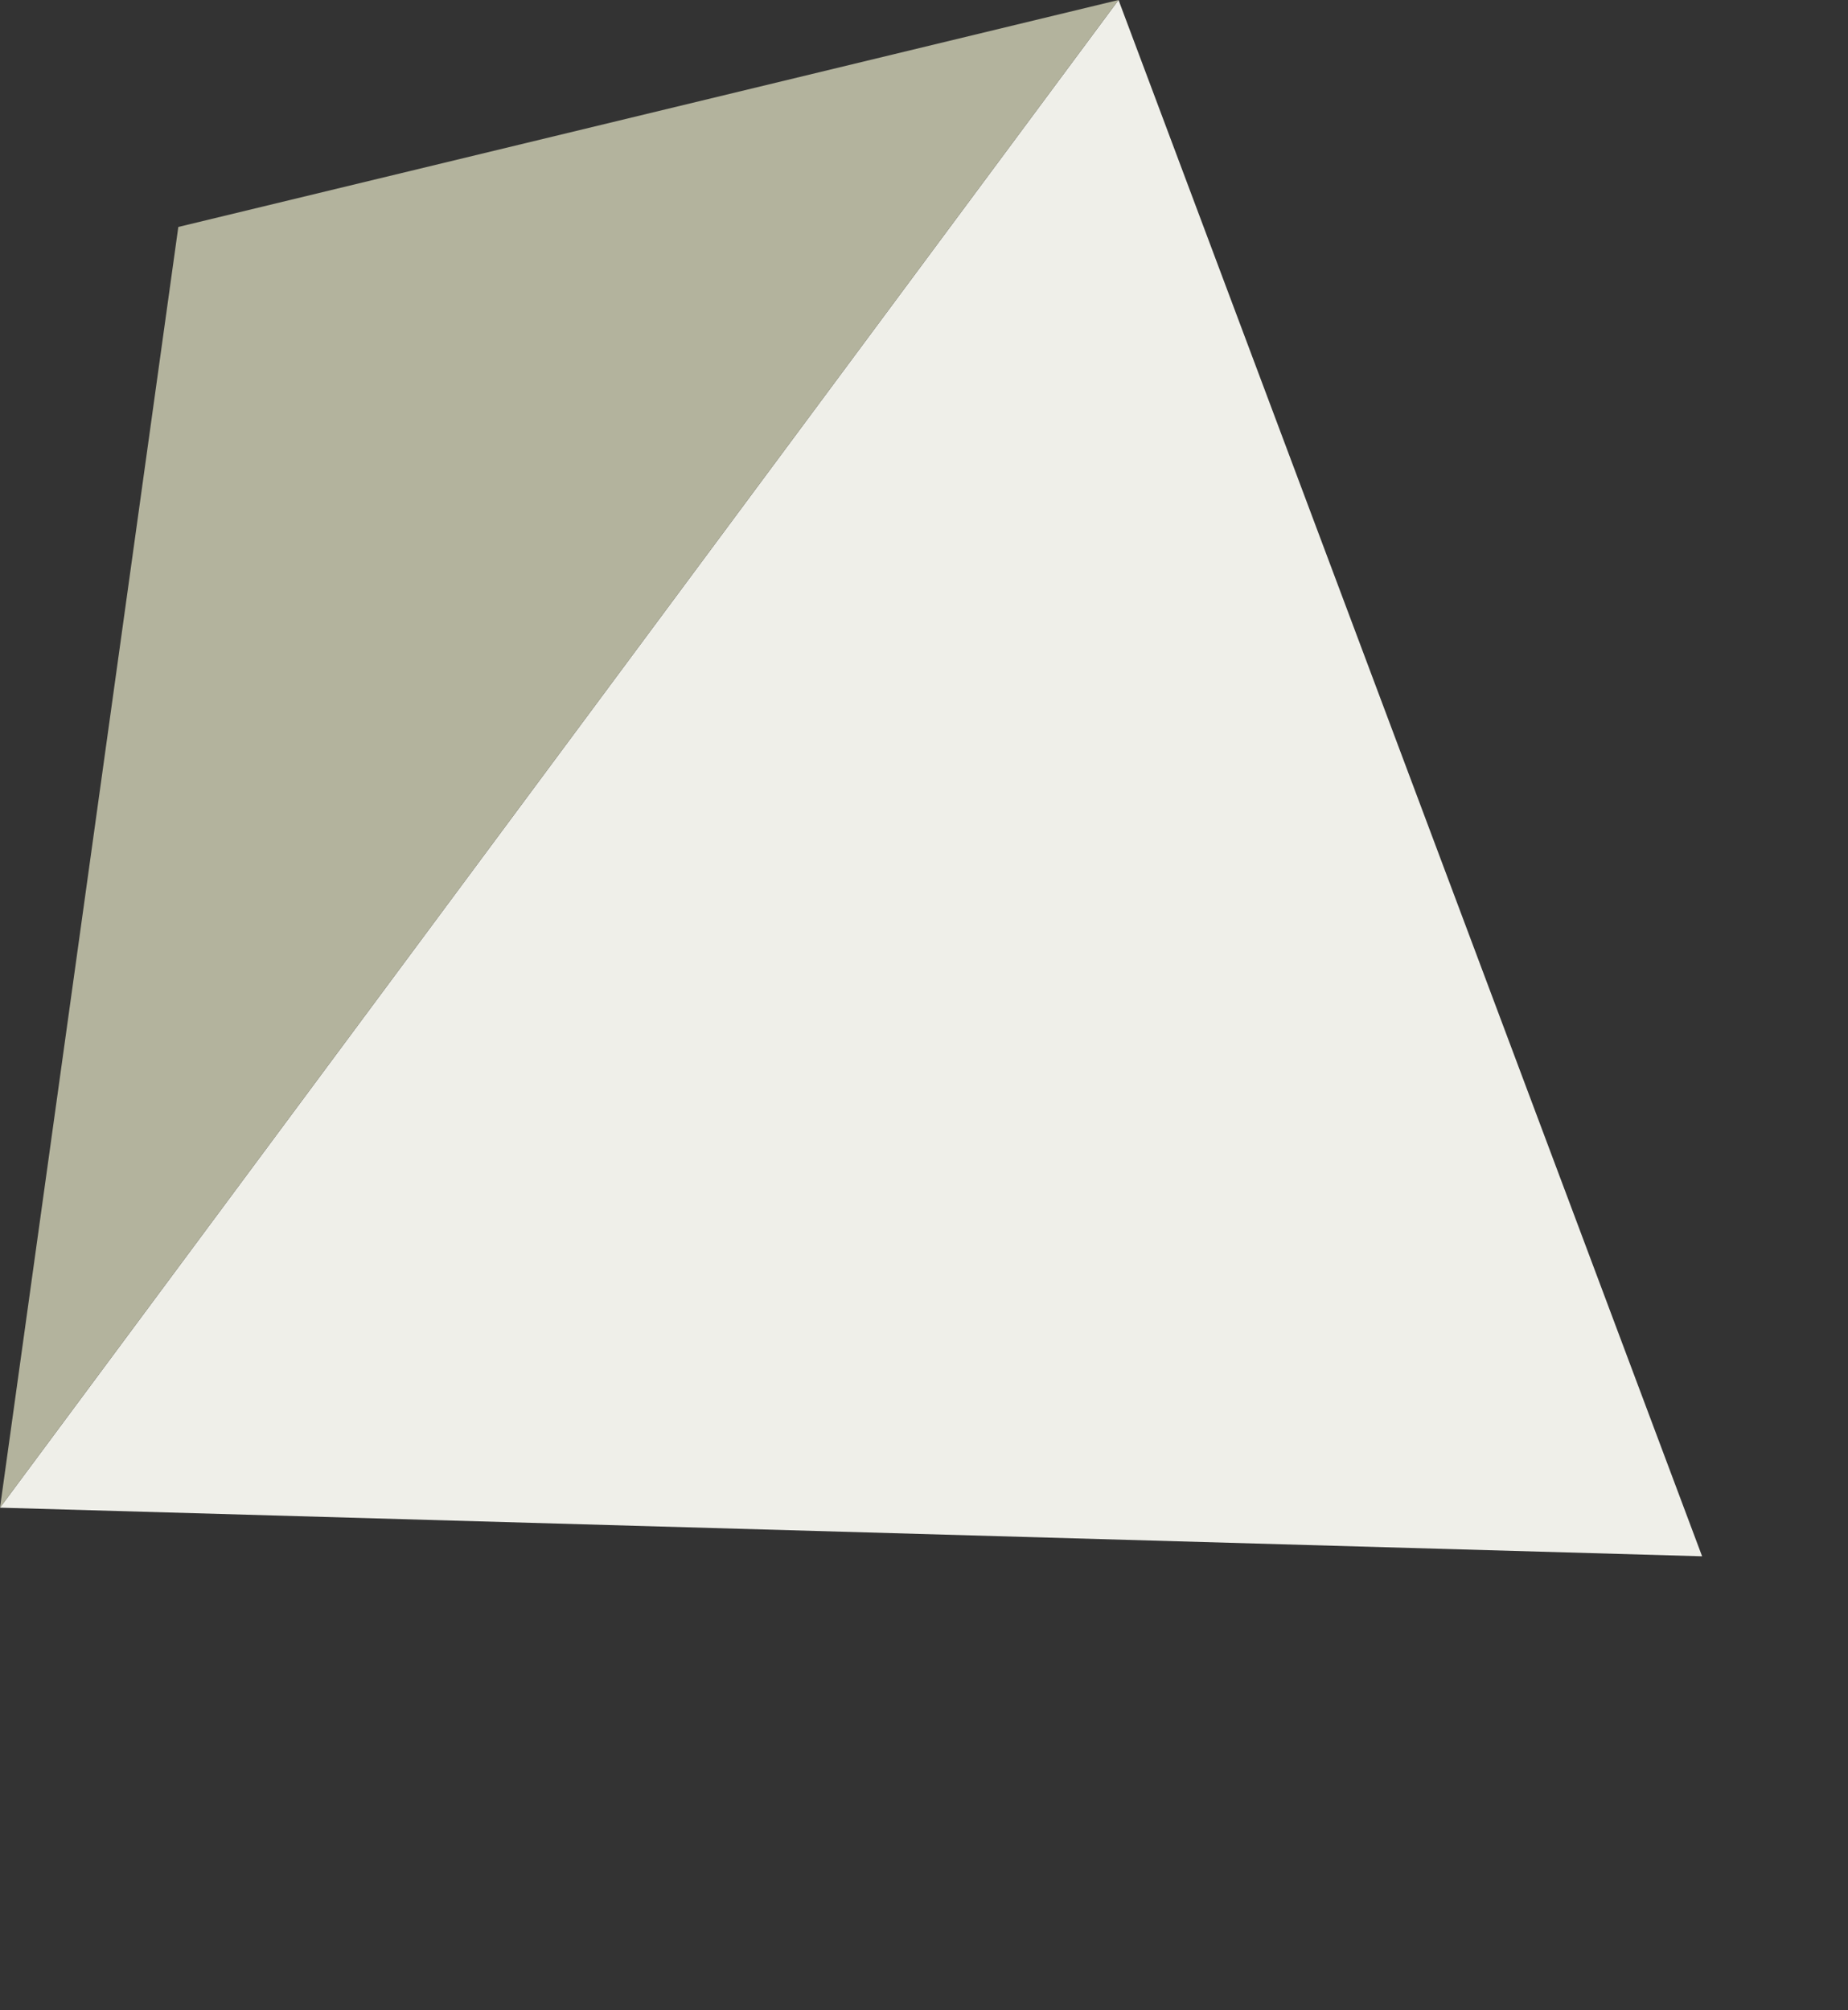 <?xml version="1.0" encoding="UTF-8" standalone="no"?>
<svg xmlns:ffdec="https://www.free-decompiler.com/flash" xmlns:xlink="http://www.w3.org/1999/xlink" ffdec:objectType="frame" height="6.2px" width="5.7px" xmlns="http://www.w3.org/2000/svg">
  <rect width="100%" height="100%" fill="#333333" stroke="none"/>
  <g transform="matrix(1.0, 0.0, 0.0, 1.0, 0.0, 0.0)">
    <use ffdec:characterId="921" height="4.8" transform="matrix(1.0, 0.0, 0.0, 1.0, 0.0, 0.0)" width="5.25" xlink:href="#shape0"/>
  </g>
  <defs>
    <g id="shape0" transform="matrix(1.0, 0.0, 0.0, 1.0, 0.0, 0.0)">
      <path d="M0.0 4.65 L3.45 0.0 5.25 4.8 0.0 4.65" fill="#efefe9" fill-rule="evenodd" stroke="none"/>
      <path d="M3.45 0.0 L0.0 4.65 0.55 0.7 3.45 0.0" fill="#b3b39d" fill-rule="evenodd" stroke="none"/>
    </g>
  </defs>
</svg>

